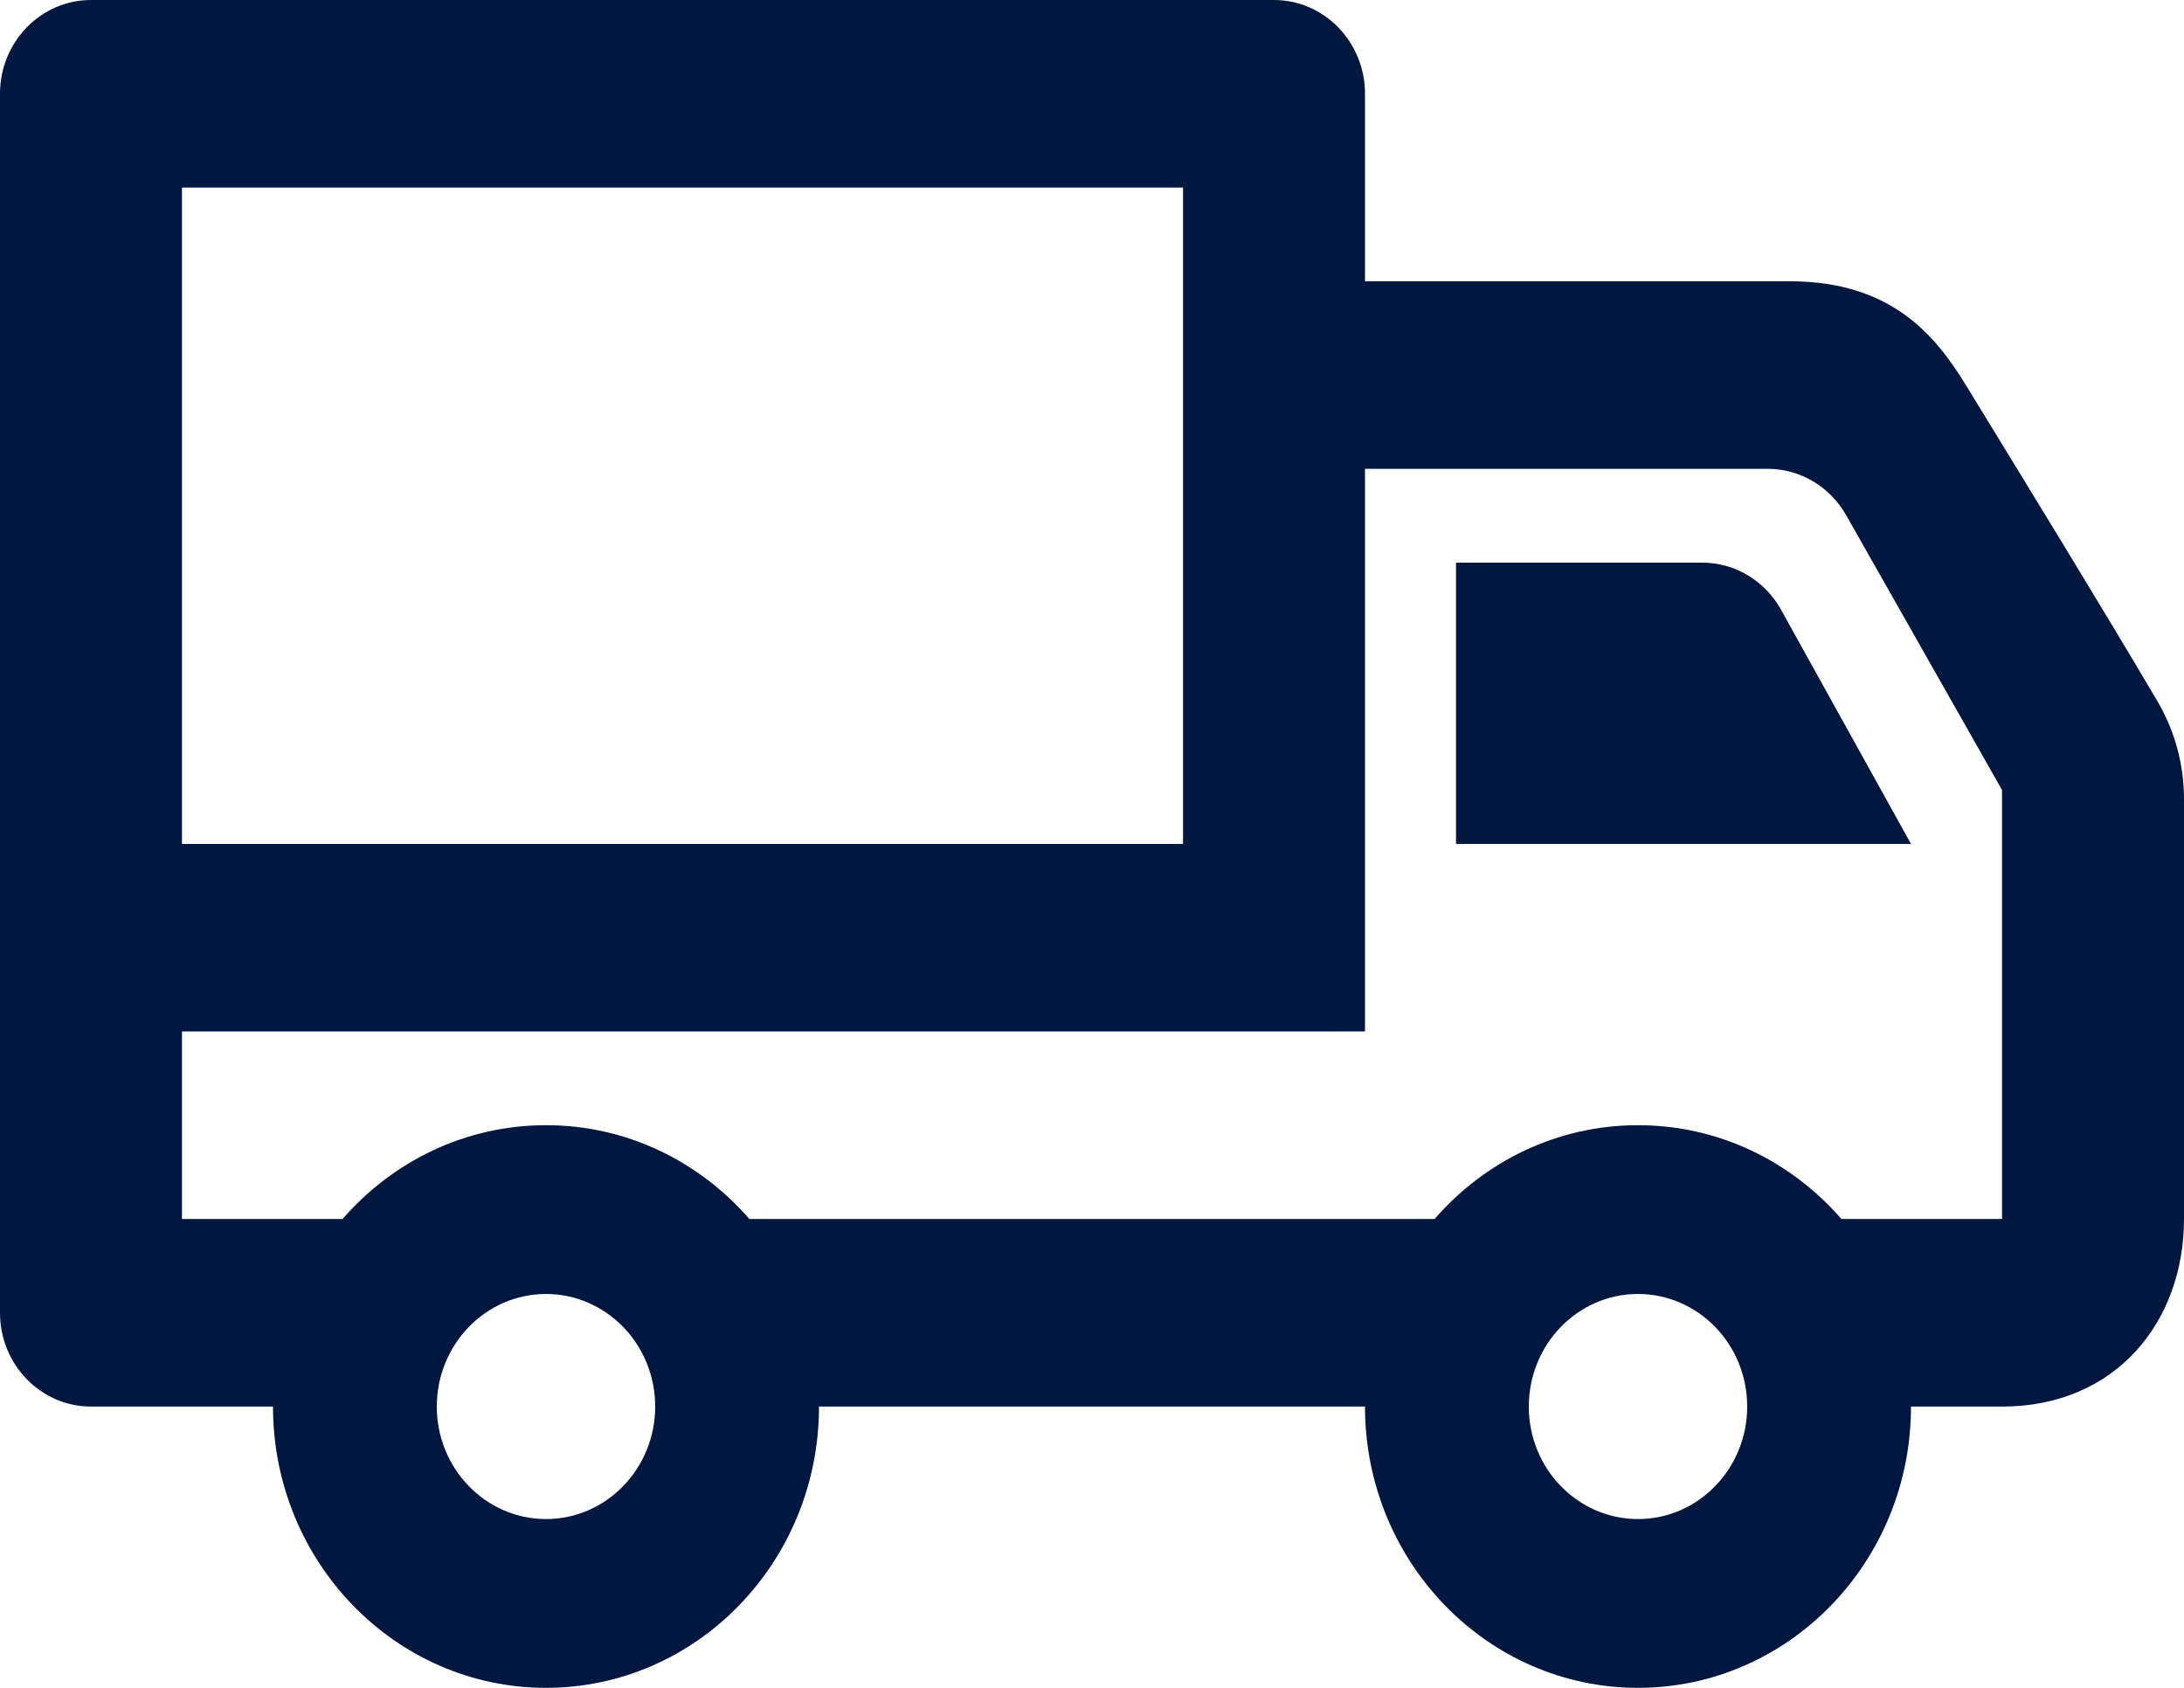 <svg width="22" height="17" viewBox="0 0 22 17" fill="none" xmlns="http://www.w3.org/2000/svg">
<path fill-rule="evenodd" clip-rule="evenodd" d="M2.75 14.167H0.917C0.411 14.167 0 13.744 0 13.222V0.944C0 0.423 0.411 0 0.917 0H12.833C13.339 0 13.75 0.423 13.75 0.944V2.833H18.028C19.052 2.833 19.495 3.377 19.803 3.879C20.347 4.767 21.211 6.176 21.736 7.069C21.908 7.364 22 7.702 22 8.047V12.278C22 13.306 21.319 14.167 20.167 14.167H19.25C19.25 15.731 18.018 17 16.5 17C14.982 17 13.75 15.731 13.75 14.167H8.25C8.25 15.731 7.018 17 5.5 17C3.982 17 2.75 15.731 2.75 14.167ZM5.5 13.033C6.107 13.033 6.6 13.541 6.6 14.167C6.6 14.792 6.107 15.3 5.5 15.3C4.893 15.3 4.4 14.792 4.4 14.167C4.4 13.541 4.893 13.033 5.5 13.033ZM16.5 13.033C17.107 13.033 17.6 13.541 17.6 14.167C17.6 14.792 17.107 15.3 16.5 15.3C15.893 15.3 15.4 14.792 15.4 14.167C15.4 13.541 15.893 13.033 16.5 13.033ZM13.75 10.389H1.833V12.278H3.451C3.954 11.698 4.686 11.333 5.5 11.333C6.314 11.333 7.045 11.698 7.549 12.278H14.451C14.954 11.698 15.686 11.333 16.5 11.333C17.314 11.333 18.046 11.698 18.549 12.278H20.167V7.957L18.598 5.191C18.434 4.901 18.133 4.722 17.807 4.722H13.75V10.389ZM11.917 1.889H1.833V8.5H11.917V1.889ZM14.667 5.667V8.5H19.25L17.942 6.143C17.779 5.848 17.475 5.667 17.146 5.667H14.667Z" fill="#001740"/>
</svg>
